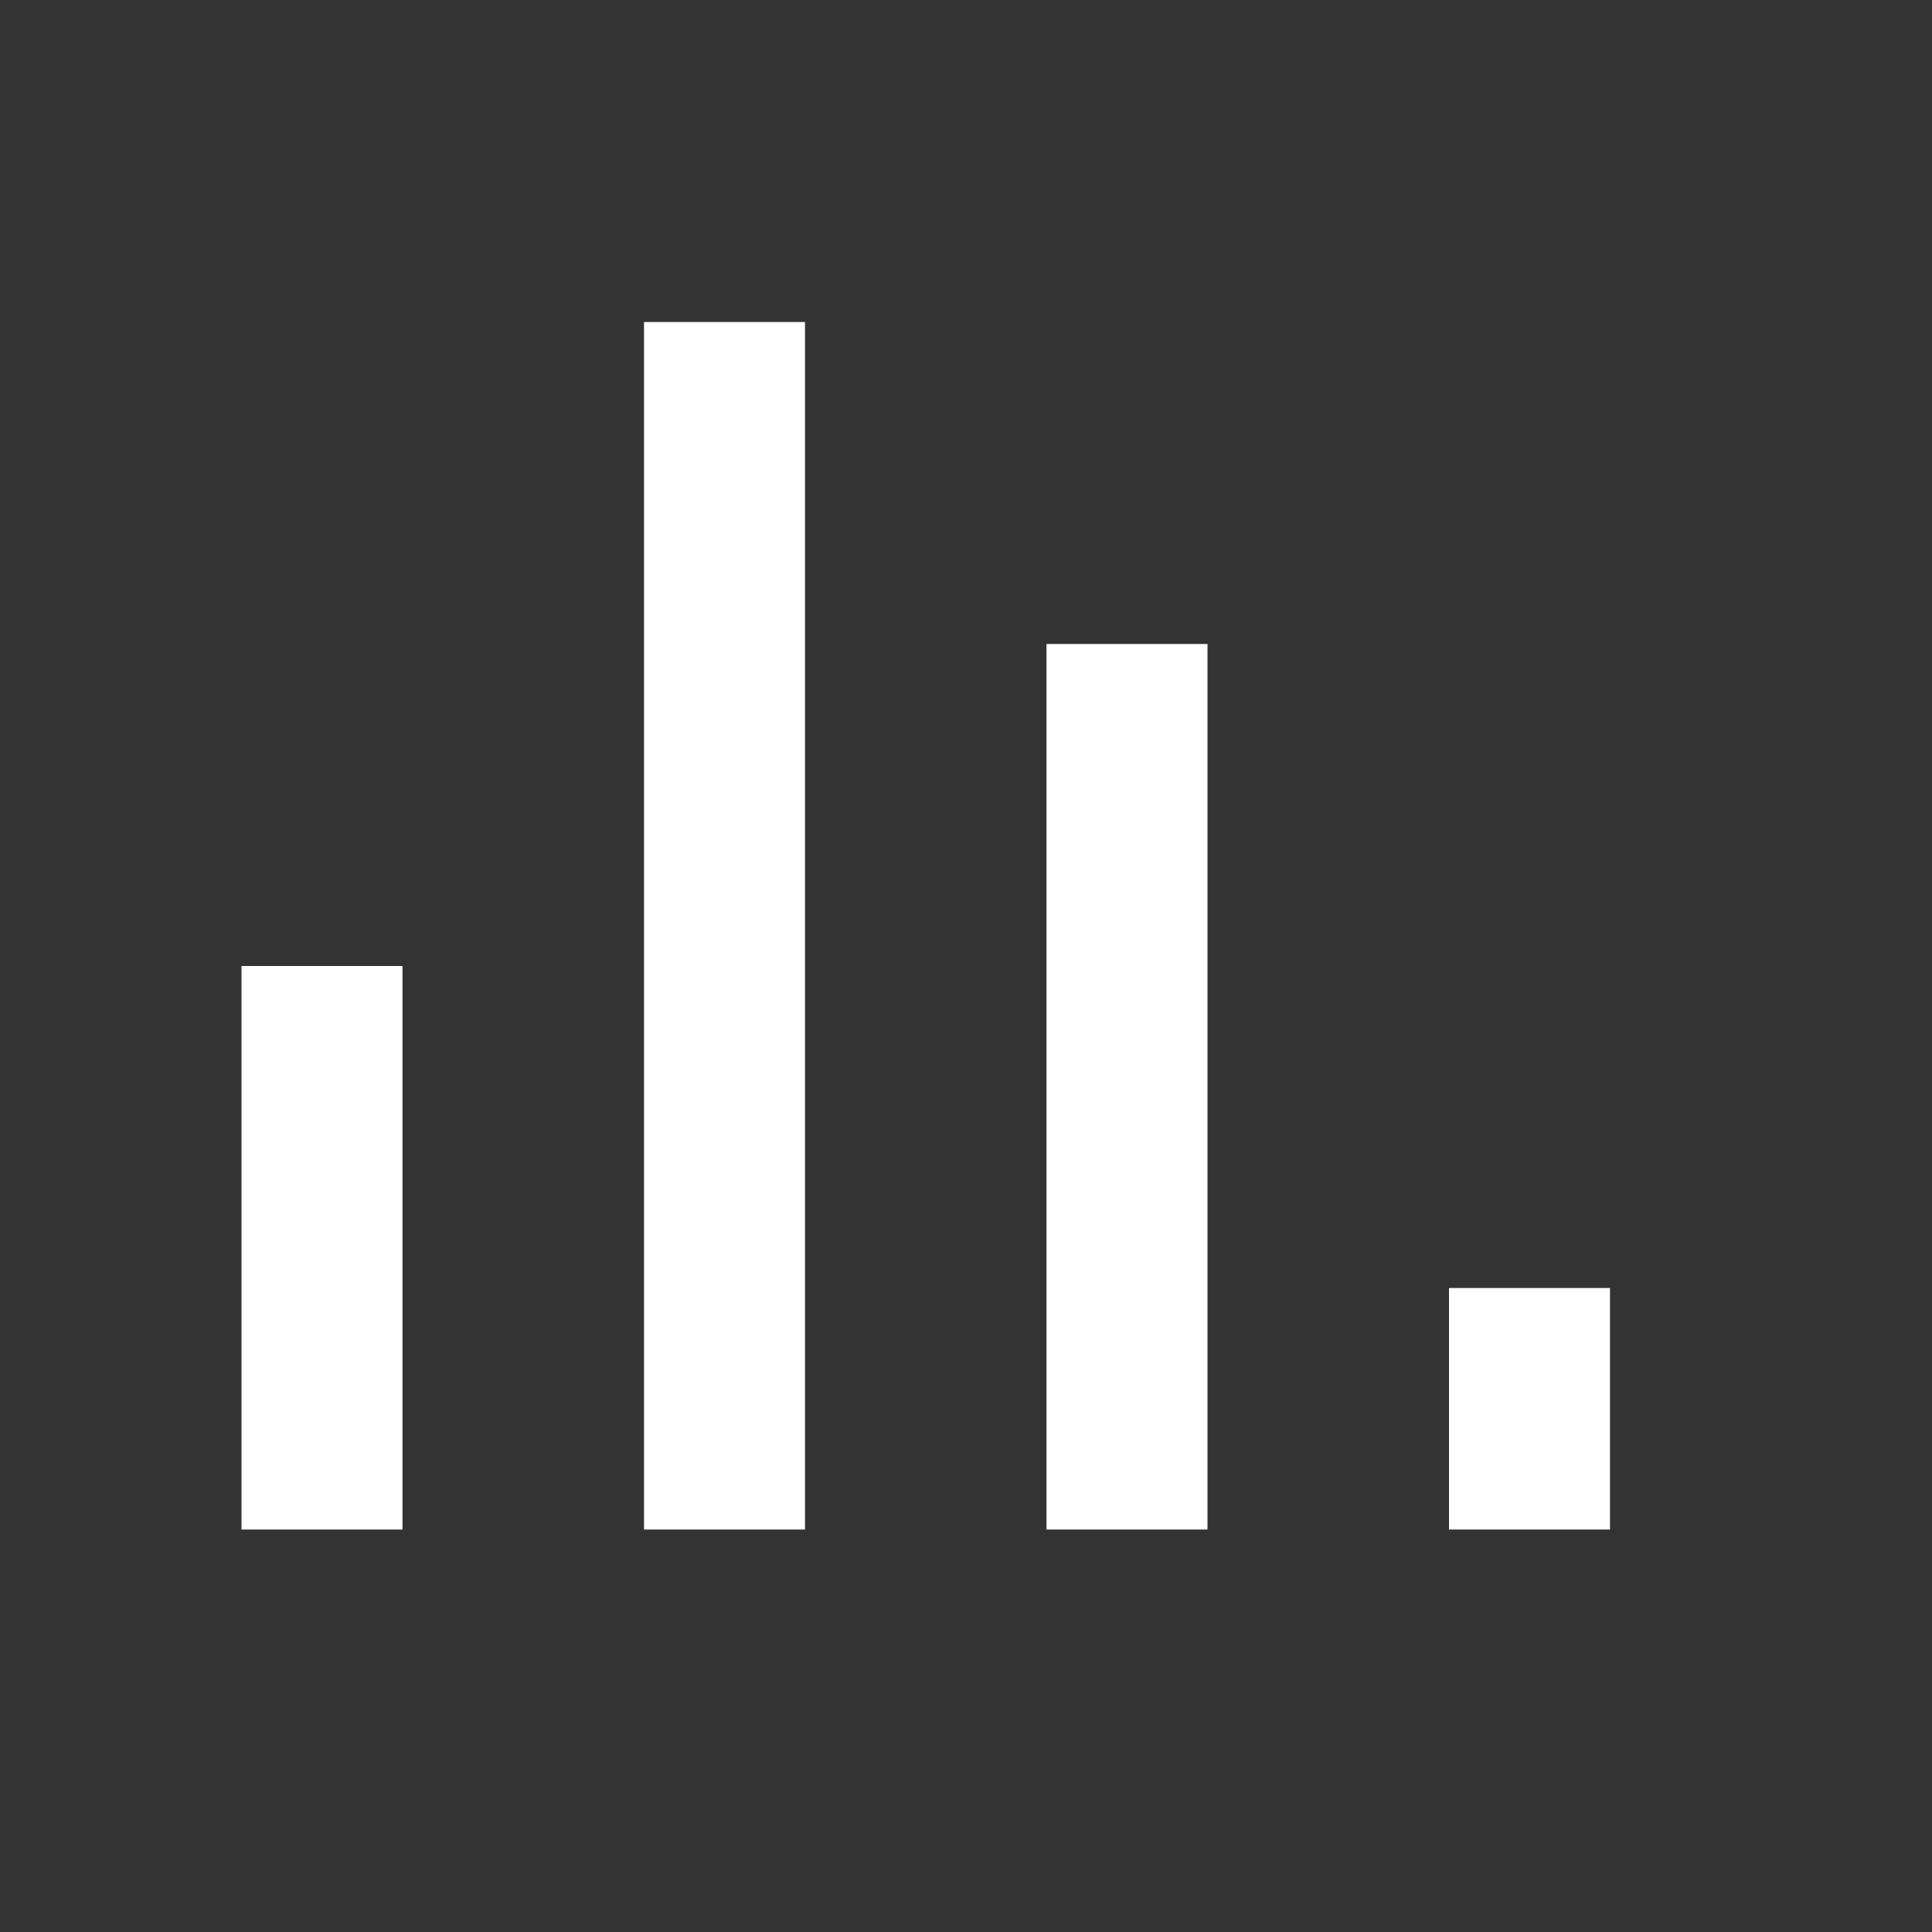 <svg width="24" height="24" viewBox="0 0 24 24" fill="none" xmlns="http://www.w3.org/2000/svg">
<rect x="0" y="0" width="24" height="24" fill="#333333" stroke="none"/>
<path d="M14 19V8" stroke="white" stroke-width="2" stroke-linejoin="round"/>
<path d="M9 19V4" stroke="white" stroke-width="2" stroke-linejoin="round"/>
<path d="M4 19V12" stroke="white" stroke-width="2" stroke-linejoin="round"/>
<path d="M19 19V16" stroke="white" stroke-width="2" stroke-linejoin="round"/>
</svg>

